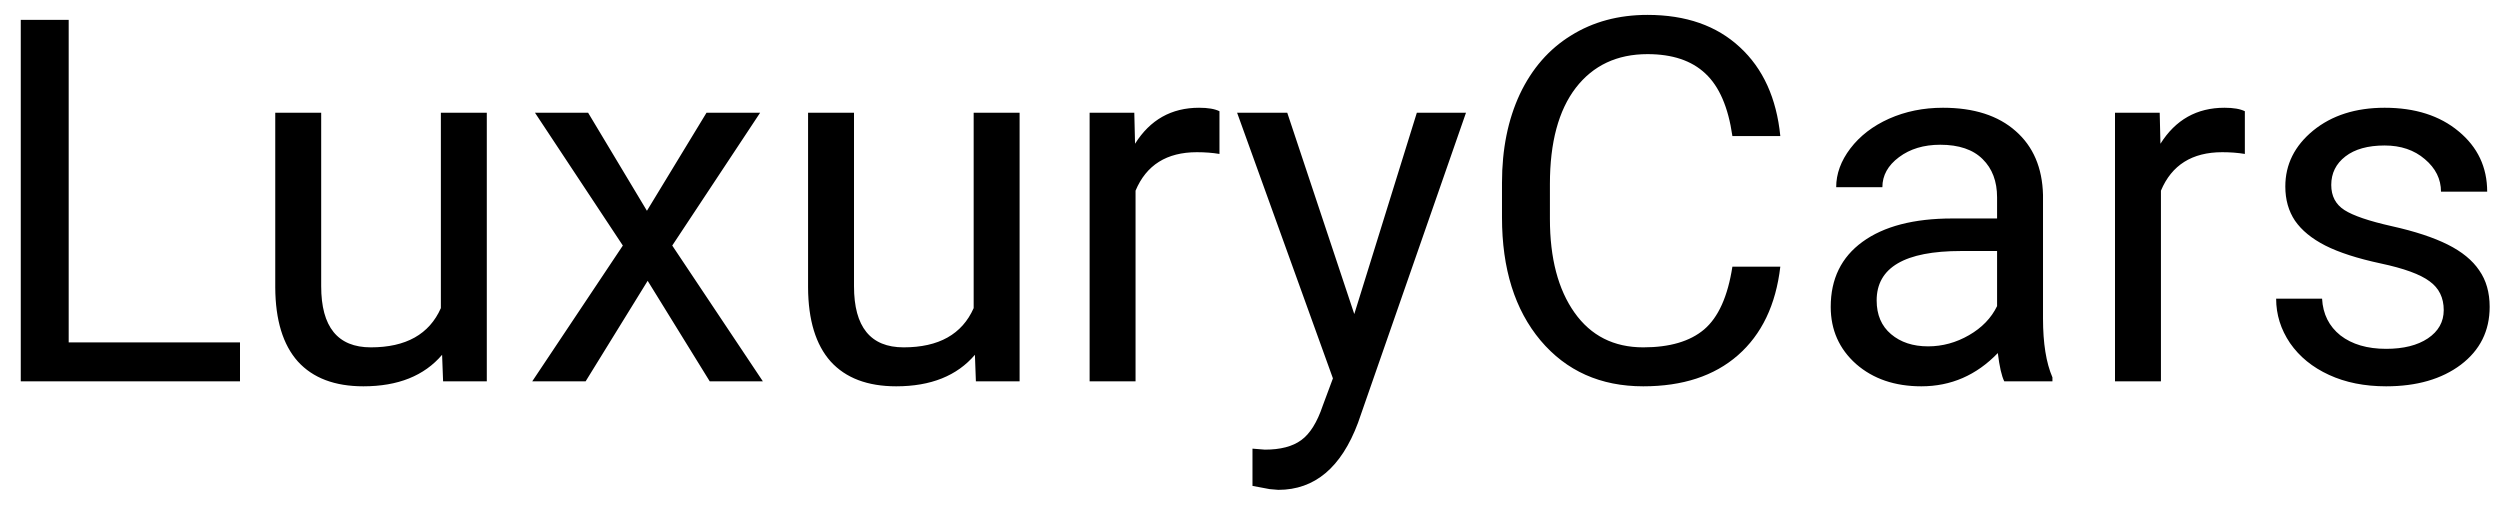 <svg width="118" height="24" viewBox="0 0 118 24" fill="none" xmlns="http://www.w3.org/2000/svg">
<path d="M3.242 16.16H11.328V18H0.98V0.938H3.242V16.16ZM20.867 16.746C20.023 17.738 18.785 18.234 17.152 18.234C15.801 18.234 14.77 17.844 14.059 17.062C13.355 16.273 13 15.109 12.992 13.57V5.32H15.16V13.512C15.16 15.434 15.941 16.395 17.504 16.395C19.16 16.395 20.262 15.777 20.809 14.543V5.32H22.977V18H20.914L20.867 16.746ZM30.535 9.949L33.348 5.32H35.879L31.73 11.59L36.008 18H33.5L30.57 13.254L27.641 18H25.121L29.398 11.59L25.25 5.32H27.758L30.535 9.949ZM46.016 16.746C45.172 17.738 43.934 18.234 42.301 18.234C40.949 18.234 39.918 17.844 39.207 17.062C38.504 16.273 38.148 15.109 38.141 13.57V5.32H40.309V13.512C40.309 15.434 41.09 16.395 42.652 16.395C44.309 16.395 45.41 15.777 45.957 14.543V5.32H48.125V18H46.062L46.016 16.746ZM57.559 7.266C57.23 7.211 56.875 7.184 56.492 7.184C55.07 7.184 54.105 7.789 53.598 9V18H51.43V5.32H53.539L53.574 6.785C54.285 5.652 55.293 5.086 56.598 5.086C57.02 5.086 57.34 5.141 57.559 5.25V7.266ZM63.922 14.824L66.875 5.32H69.195L64.098 19.957C63.309 22.066 62.055 23.121 60.336 23.121L59.926 23.086L59.117 22.934V21.176L59.703 21.223C60.438 21.223 61.008 21.074 61.414 20.777C61.828 20.48 62.168 19.938 62.434 19.148L62.914 17.859L58.391 5.32H60.758L63.922 14.824ZM84.031 12.586C83.82 14.391 83.152 15.785 82.027 16.77C80.91 17.746 79.422 18.234 77.562 18.234C75.547 18.234 73.93 17.512 72.711 16.066C71.5 14.621 70.894 12.688 70.894 10.266V8.625C70.894 7.039 71.176 5.645 71.738 4.441C72.309 3.238 73.113 2.316 74.152 1.676C75.191 1.027 76.394 0.703 77.762 0.703C79.574 0.703 81.027 1.211 82.121 2.227C83.215 3.234 83.852 4.633 84.031 6.422H81.769C81.574 5.062 81.148 4.078 80.492 3.469C79.844 2.859 78.934 2.555 77.762 2.555C76.324 2.555 75.195 3.086 74.375 4.148C73.562 5.211 73.156 6.723 73.156 8.684V10.336C73.156 12.188 73.543 13.66 74.316 14.754C75.09 15.848 76.172 16.395 77.562 16.395C78.812 16.395 79.769 16.113 80.434 15.551C81.106 14.98 81.551 13.992 81.769 12.586H84.031ZM94.602 18C94.477 17.75 94.375 17.305 94.297 16.664C93.289 17.711 92.086 18.234 90.688 18.234C89.438 18.234 88.41 17.883 87.606 17.18C86.809 16.469 86.41 15.57 86.41 14.484C86.41 13.164 86.91 12.141 87.91 11.414C88.918 10.68 90.332 10.312 92.152 10.312H94.262V9.316C94.262 8.559 94.035 7.957 93.582 7.512C93.129 7.059 92.461 6.832 91.578 6.832C90.805 6.832 90.156 7.027 89.633 7.418C89.109 7.809 88.848 8.281 88.848 8.836H86.668C86.668 8.203 86.891 7.594 87.336 7.008C87.789 6.414 88.398 5.945 89.164 5.602C89.938 5.258 90.785 5.086 91.707 5.086C93.168 5.086 94.312 5.453 95.141 6.188C95.969 6.914 96.398 7.918 96.43 9.199V15.035C96.43 16.199 96.578 17.125 96.875 17.812V18H94.602ZM91.004 16.348C91.684 16.348 92.328 16.172 92.938 15.82C93.547 15.469 93.988 15.012 94.262 14.449V11.848H92.562C89.906 11.848 88.578 12.625 88.578 14.18C88.578 14.859 88.805 15.391 89.258 15.773C89.711 16.156 90.293 16.348 91.004 16.348ZM105.957 7.266C105.629 7.211 105.273 7.184 104.891 7.184C103.469 7.184 102.504 7.789 101.996 9V18H99.828V5.32H101.938L101.973 6.785C102.684 5.652 103.691 5.086 104.996 5.086C105.418 5.086 105.738 5.141 105.957 5.25V7.266ZM115.344 14.637C115.344 14.051 115.121 13.598 114.676 13.277C114.238 12.949 113.469 12.668 112.367 12.434C111.273 12.199 110.402 11.918 109.754 11.59C109.113 11.262 108.637 10.871 108.324 10.418C108.02 9.965 107.867 9.426 107.867 8.801C107.867 7.762 108.305 6.883 109.18 6.164C110.062 5.445 111.188 5.086 112.555 5.086C113.992 5.086 115.156 5.457 116.047 6.199C116.945 6.941 117.395 7.891 117.395 9.047H115.215C115.215 8.453 114.961 7.941 114.453 7.512C113.953 7.082 113.32 6.867 112.555 6.867C111.766 6.867 111.148 7.039 110.703 7.383C110.258 7.727 110.035 8.176 110.035 8.73C110.035 9.254 110.242 9.648 110.656 9.914C111.07 10.18 111.816 10.434 112.895 10.676C113.98 10.918 114.859 11.207 115.531 11.543C116.203 11.879 116.699 12.285 117.02 12.762C117.348 13.23 117.512 13.805 117.512 14.484C117.512 15.617 117.059 16.527 116.152 17.215C115.246 17.895 114.07 18.234 112.625 18.234C111.609 18.234 110.711 18.055 109.93 17.695C109.148 17.336 108.535 16.836 108.09 16.195C107.652 15.547 107.434 14.848 107.434 14.098H109.602C109.641 14.824 109.93 15.402 110.469 15.832C111.016 16.254 111.734 16.465 112.625 16.465C113.445 16.465 114.102 16.301 114.594 15.973C115.094 15.637 115.344 15.191 115.344 14.637Z" fill="black"/>
</svg>
